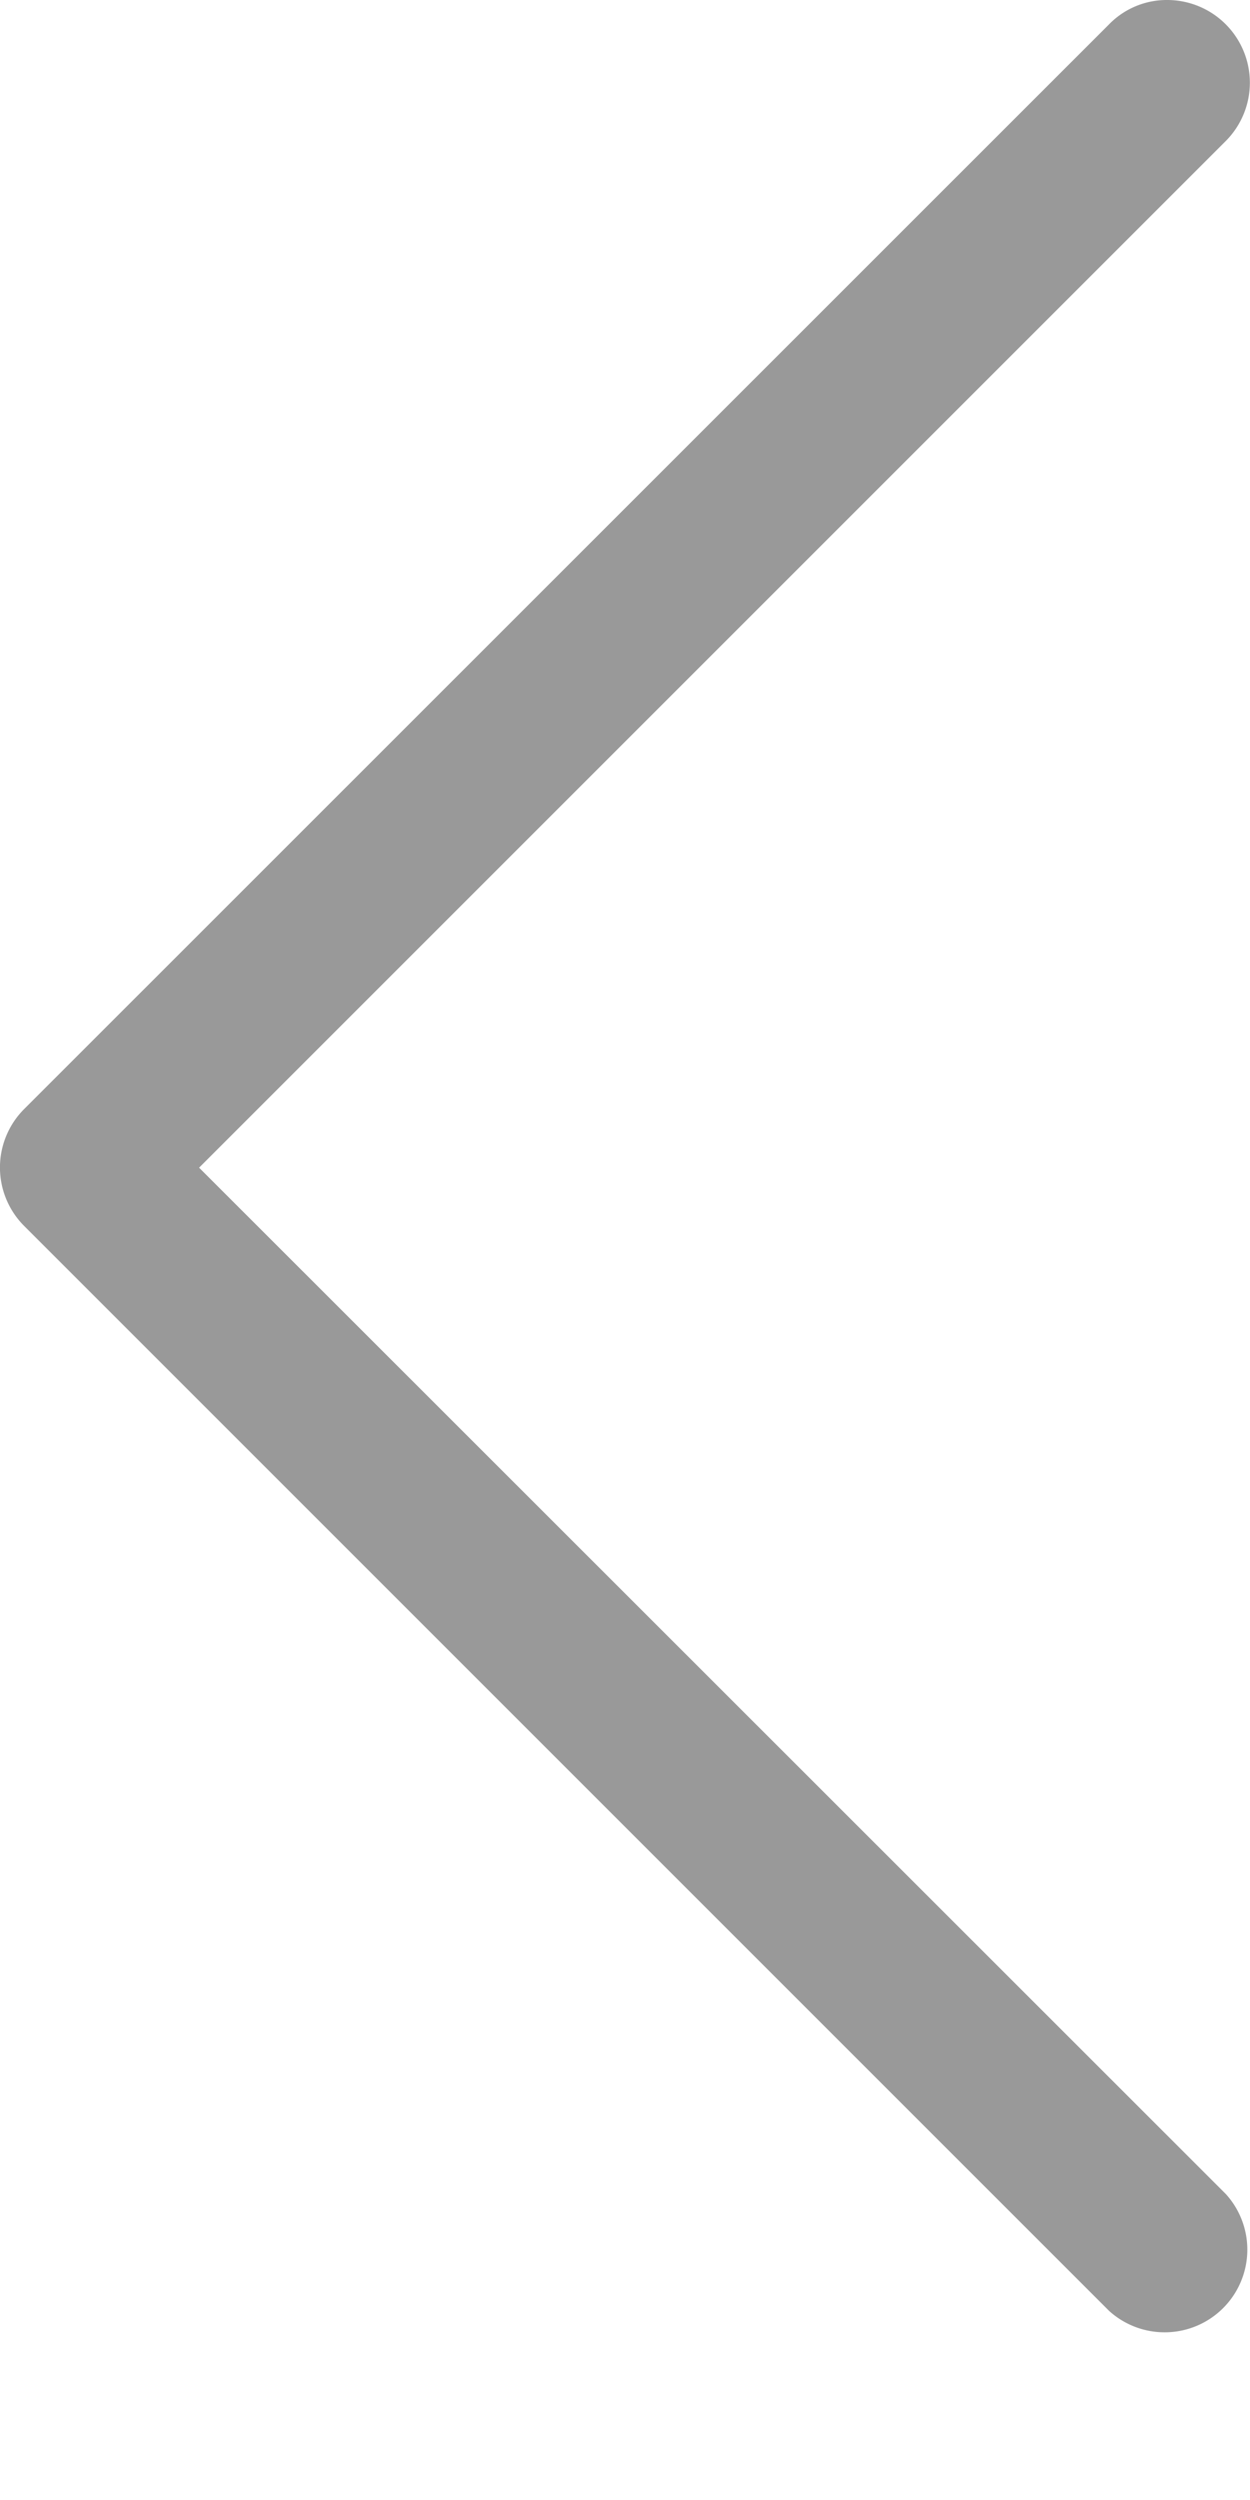 <svg width="7" height="14" fill="none" xmlns="http://www.w3.org/2000/svg"><path d="M6.211.136A.451.451 0 016.538 0a.463.463 0 01.327.789l-5.75 5.75 5.75 5.748a.463.463 0 01-.654.654L.135 6.865a.463.463 0 010-.654L6.211.136z" fill="#999"/></svg>